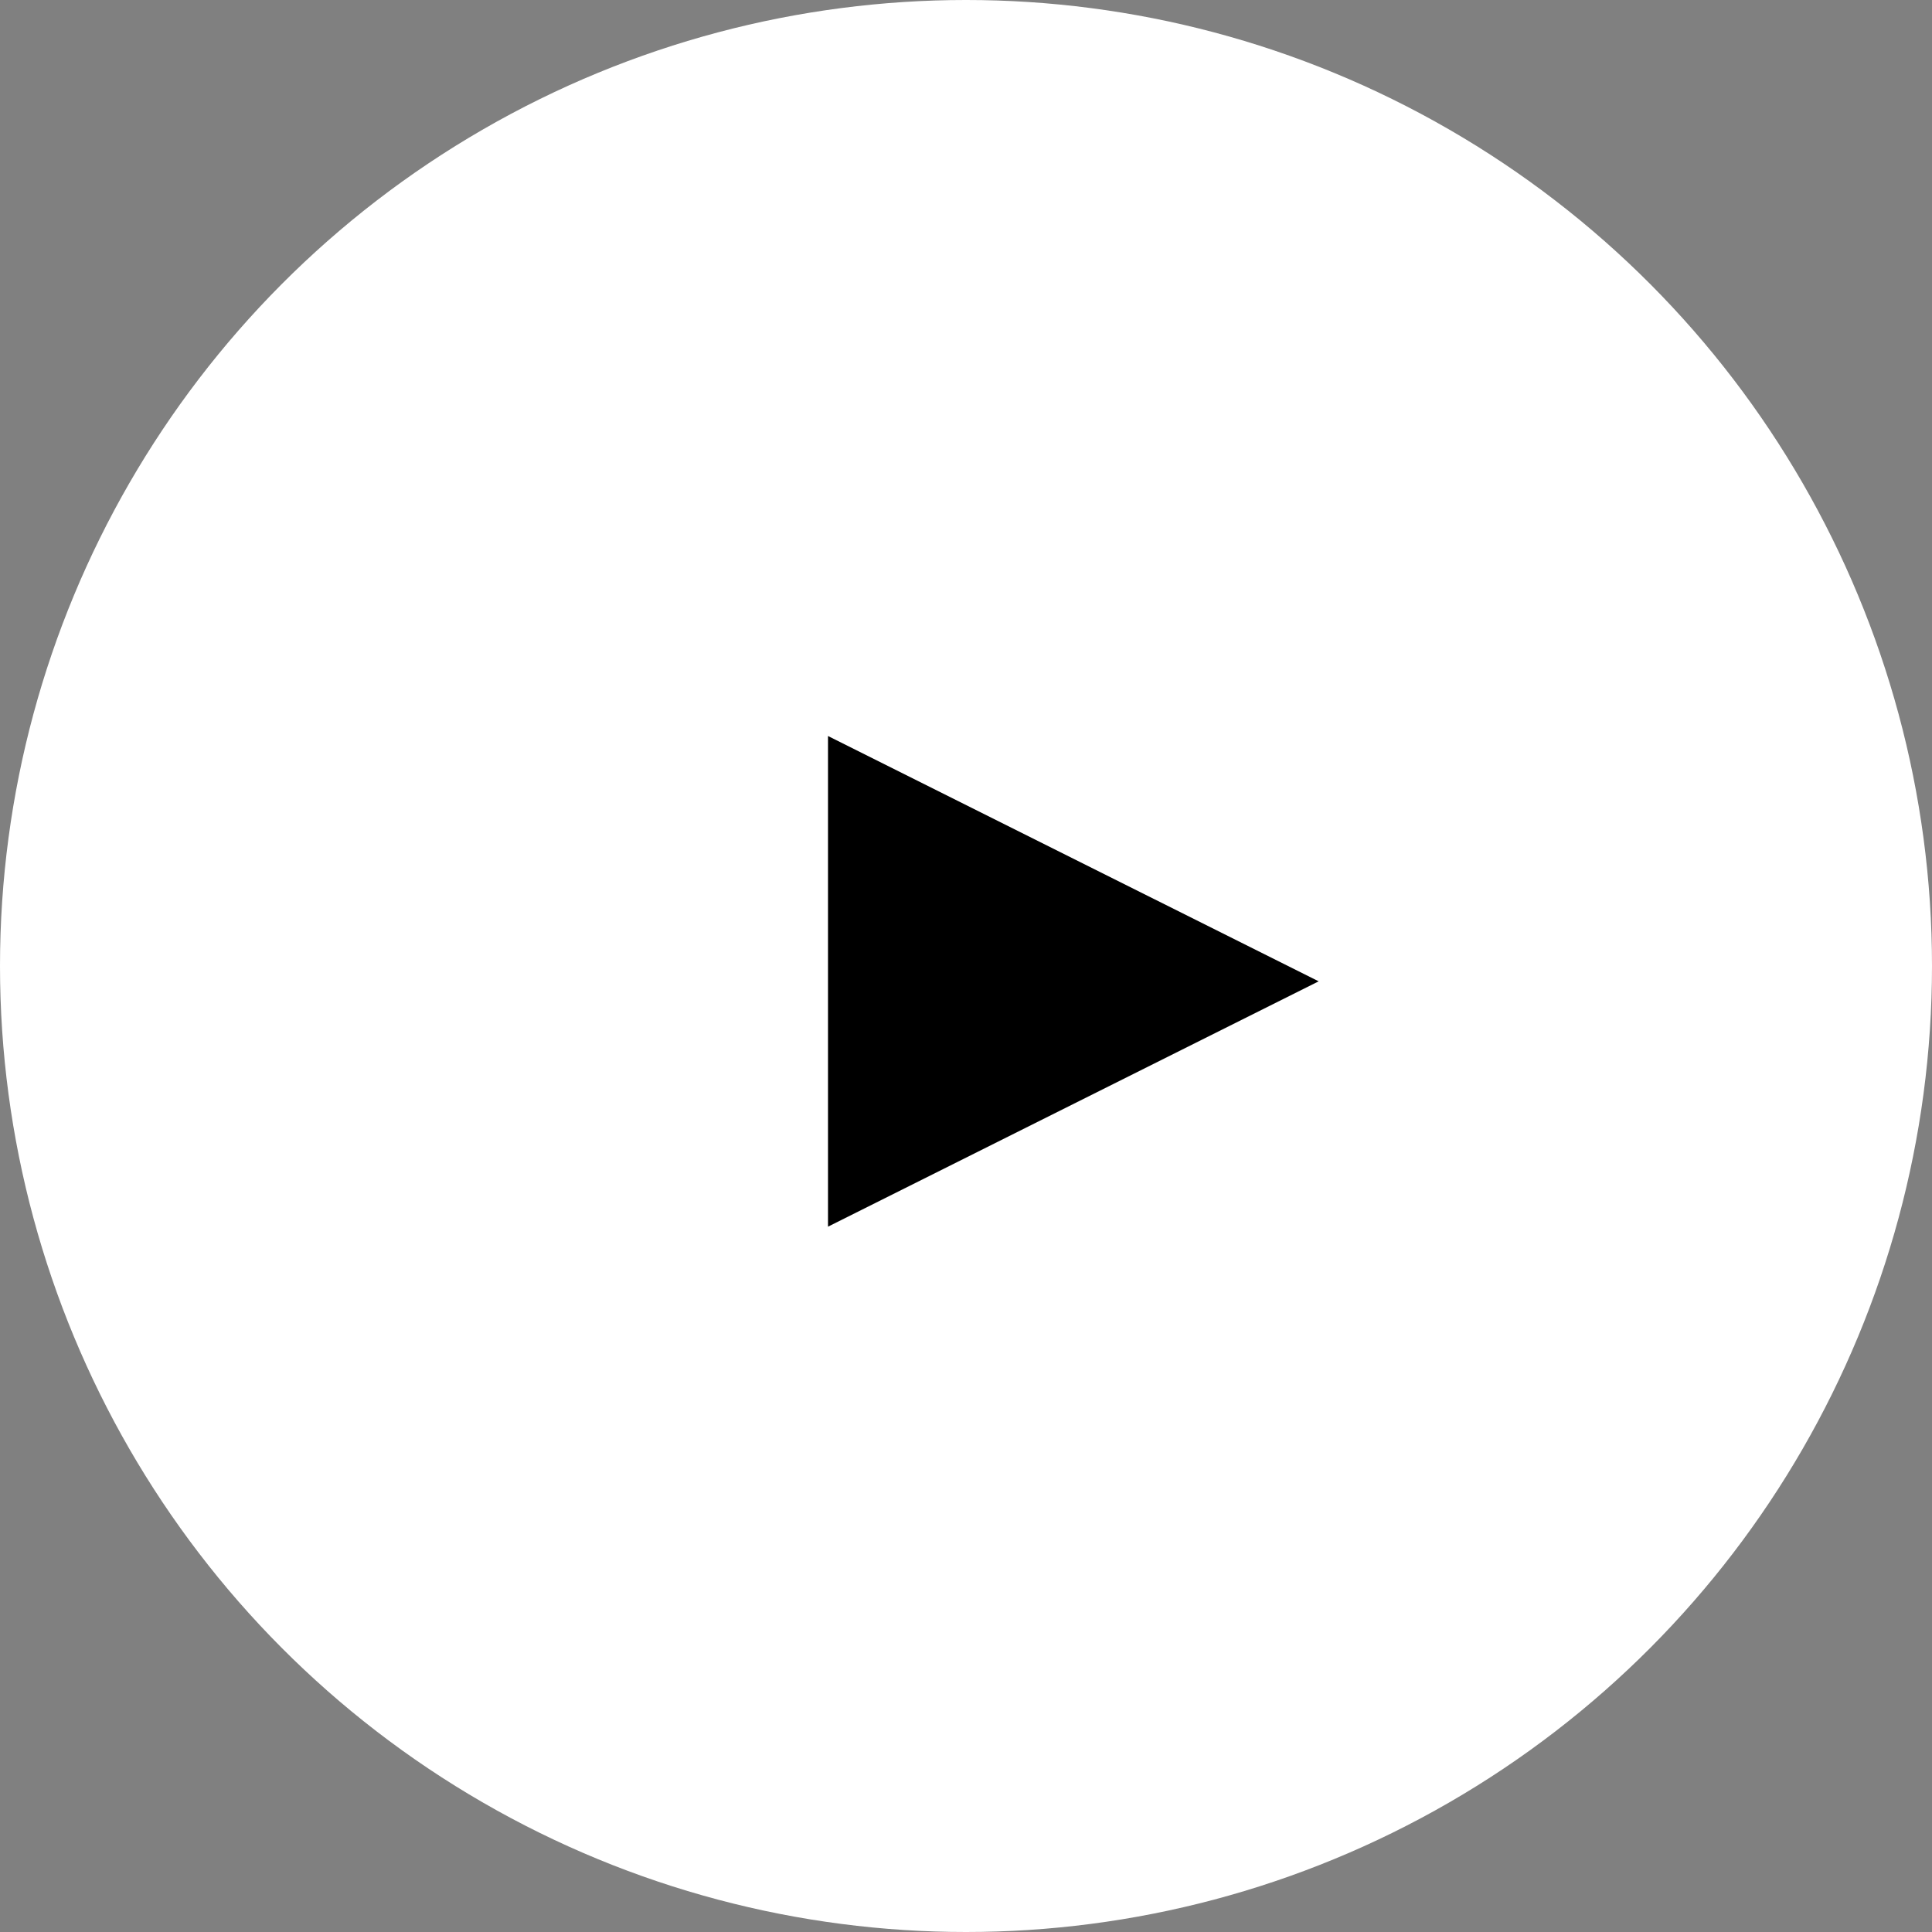 <?xml version="1.0" encoding="UTF-8"?>
<svg width="63px" height="63px" viewBox="0 0 63 63" version="1.1" xmlns="http://www.w3.org/2000/svg" xmlns:xlink="http://www.w3.org/1999/xlink">
    <rect x="0" y="0" width="63" height="63" fill="#808080" stroke="none"/>
    <!-- Generator: Sketch 49.1 (51147) - http://www.bohemiancoding.com/sketch -->
    <title>Button_play</title>
    <desc>Created with Sketch.</desc>
    <defs></defs>
    <g id="Concept-1" stroke="none" stroke-width="1" fill="none" fill-rule="evenodd">
        <g id="Popup_Advisory_Council-Copy" transform="translate(-1027, -1705)">
            <g id="Group-3" transform="translate(351, 1449)">
                <g id="Button_play" transform="translate(676, 256)">
                    <circle id="Oval-3" fill="#FFFFFF" cx="31.5" cy="31.5" r="31.5"></circle>
                    <polygon id="Triangle" fill="#000000" points="43 32 27 40 27 24"></polygon>
                </g>
            </g>
        </g>
    </g>
</svg>